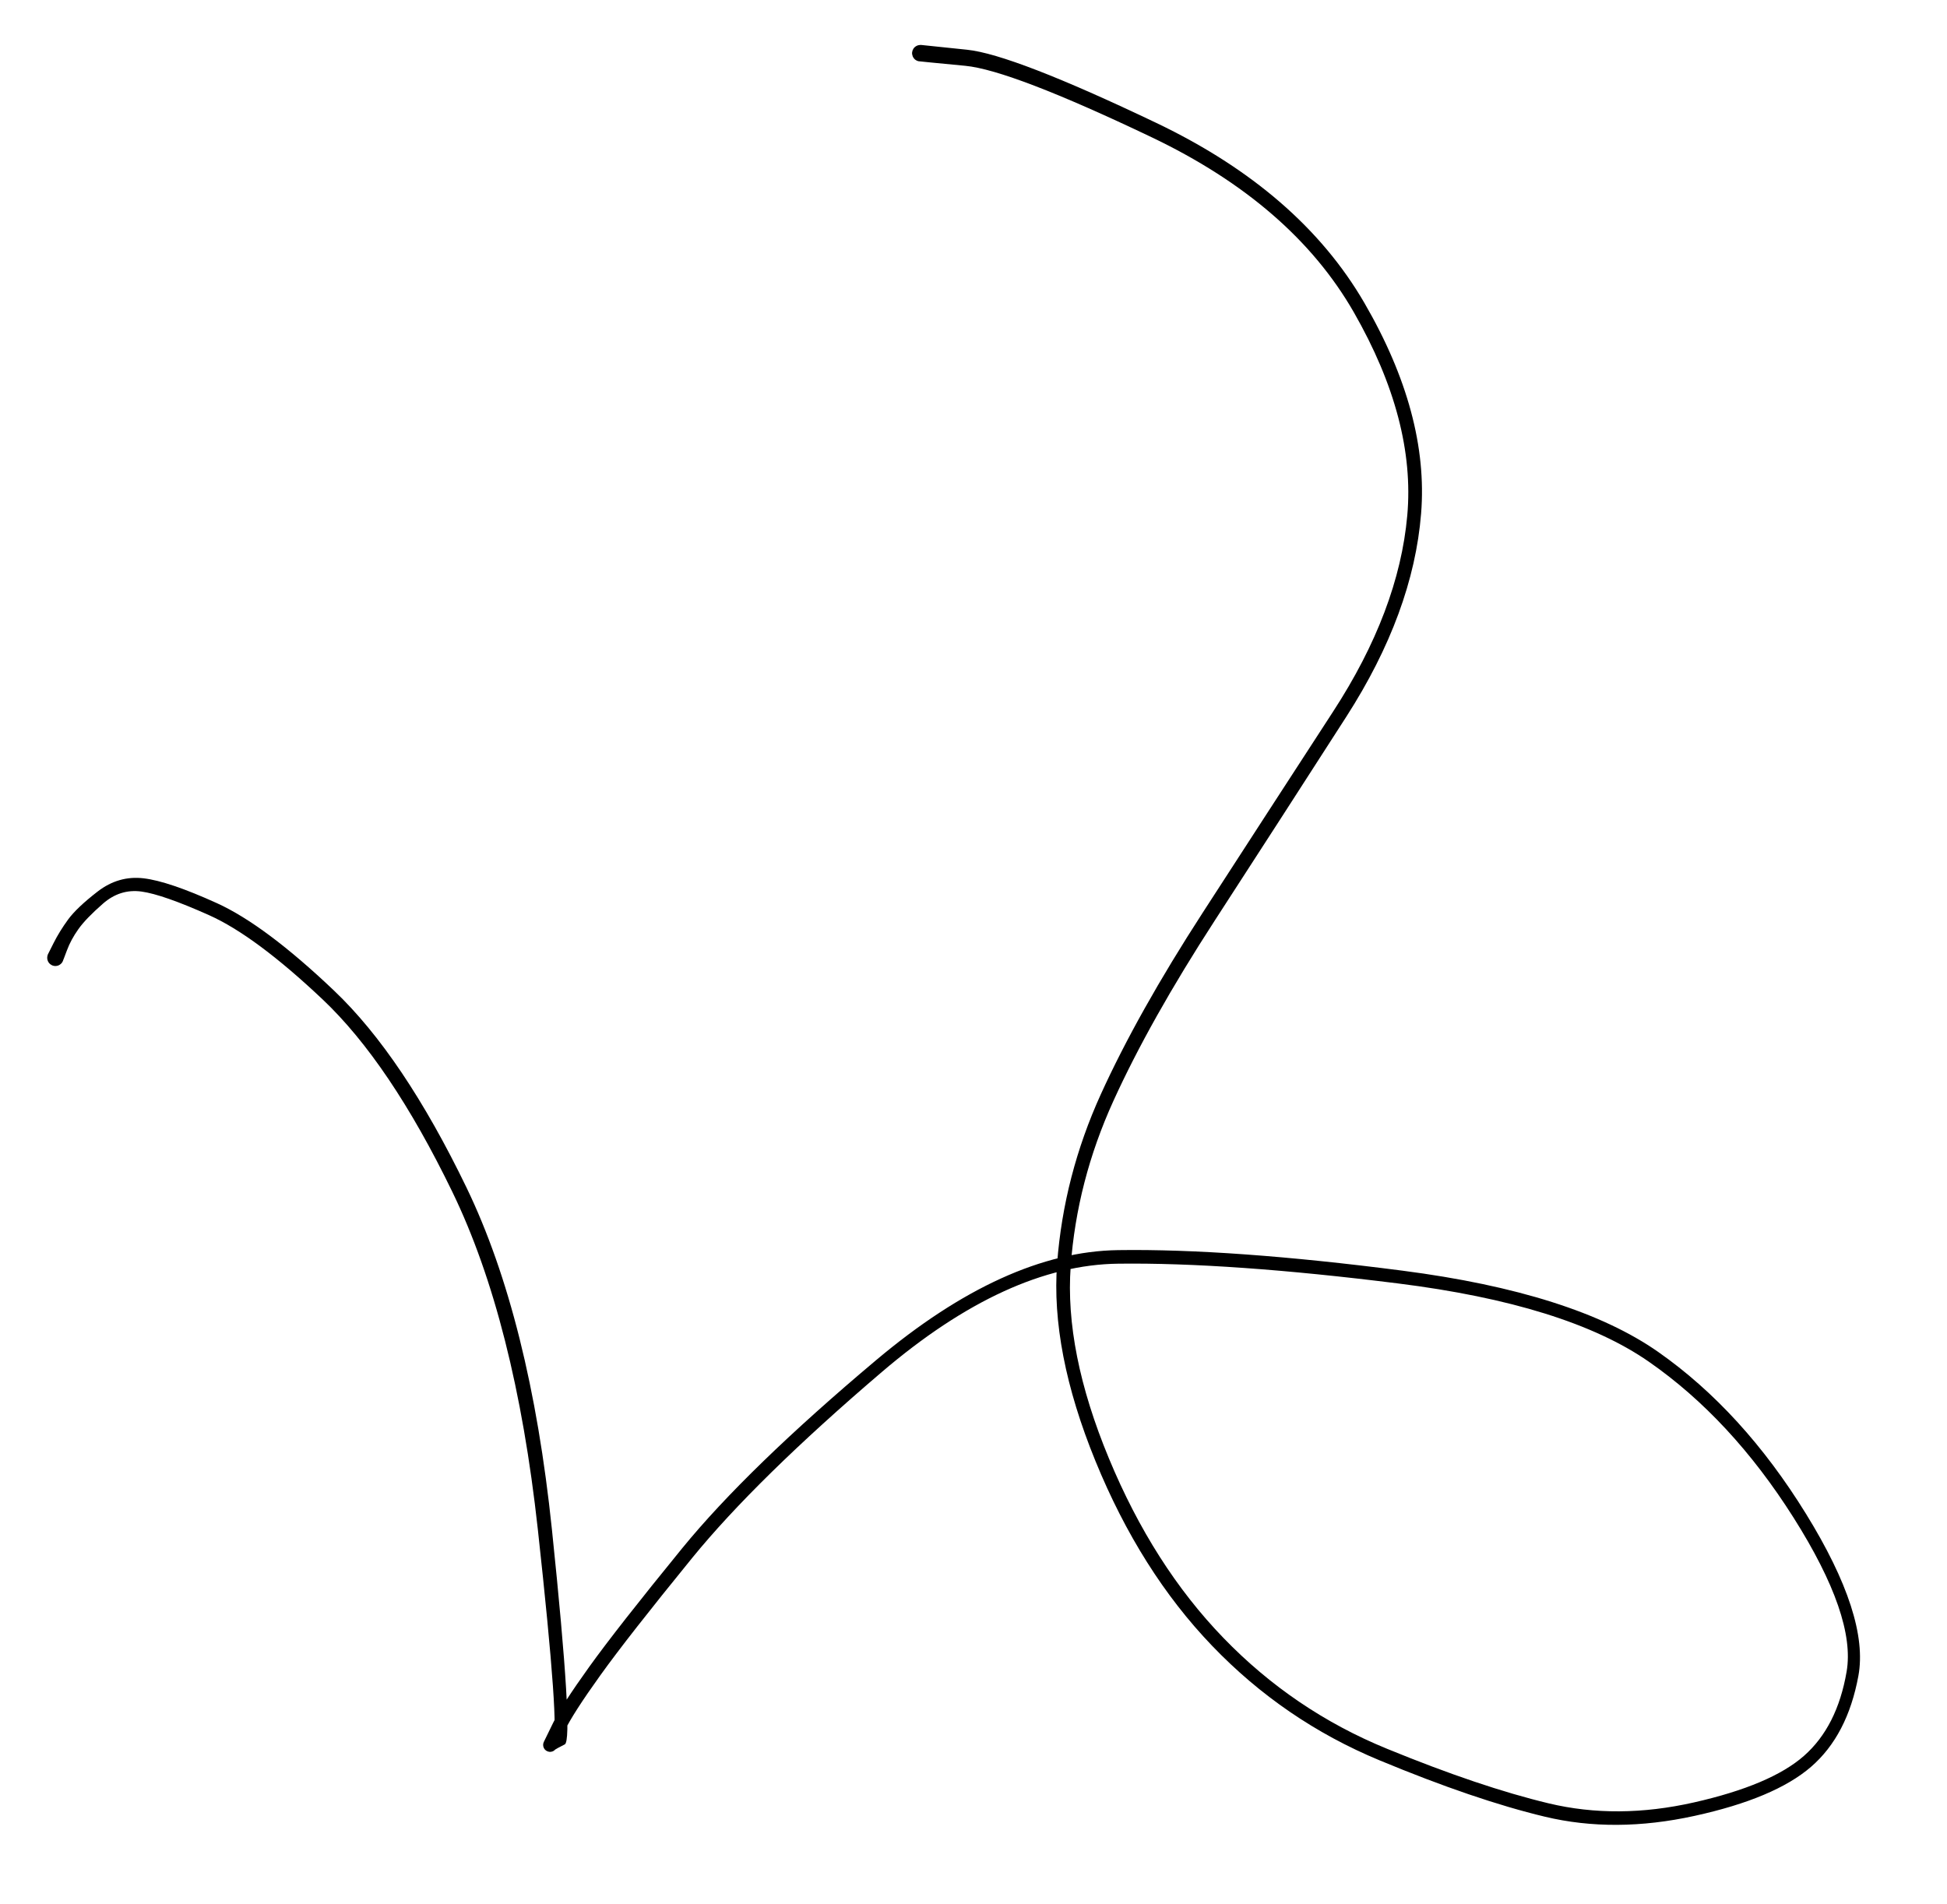 <svg version="1.1" xmlns="http://www.w3.org/2000/svg" viewBox="0 0 366 358" width="366" height="358">
  <!-- svg-source:excalidraw -->
  <!-- payload-type:application/vnd.excalidraw+json --><!-- payload-version:2 --><!-- payload-start -->eyJ2ZXJzaW9uIjoiMSIsImVuY29kaW5nIjoiYnN0cmluZyIsImNvbXByZXNzZWQiOnRydWUsImVuY29kZWQiOiJ4nJWWUW+bMFx1MDAxMIDf8ytcdTAwMTB9bVJsg236uK6atoetU6et2tRcdTAwMDdcdTAwMWGcYIVgXHUwMDA0pk1X5b/XOFx1MDAxMcZ02jU8RPHdfdz57sz5ZVx1MDAxNlx1MDAwNKF+rkV4XHUwMDE5hGK3zEqZN9lTeN7LXHUwMDFmRdNKVVx1MDAxOVx1MDAxNbbrVnXN0lpcdTAwMTZa1+3lxUVW14u11Fx1MDAwZkptXHUwMDE2S7U9YKJcdTAwMTRbUenWXHUwMDE4/jHrIHixvyNHq0aIwY3VOFeEToVfVWW9opgkKWVcdTAwMTg7XHUwMDBi2X403rTIjXqVla1wml5cdTAwMTRu8O/yS/H9evfzbse+dT/4p2Rz57yuZFne6ufysKdsWXSNcNpWN2ojfslcXFx1MDAxN733iXzgWmVy5qhGdeuiXHUwMDEybesxqs6WUj/3sihcdTAwMWGkWbW273CSnVlxhlx1MDAxNlx1MDAxOEVxynmUclx1MDAxNCeD1vKULzijhCCCU1x1MDAxMidsXHUwMDEy15UqVdPHdVx1MDAxNtnHRfaQLTdrXHUwMDEzXpVcdTAwMGY2usmqts5cdTAwMWFTLmf3dNwxiV2iXHUwMDBiIdeF7oWEO4fCJp4yXHUwMDFhRTFcdTAwMWRZ917qz7ntgPtp3oqsqY/5XHRtNKNcYvvl9ah9XHUwMDFj3NV5dqgzolx0jdKIcIqjeNCXstpcdTAwMThl1ZXlIKuVXHUwMDFjt2H/uH+By7pdXGb/78//ac1Osibey1x0ZI6QZ1x1MDAxZlNcdTAwMTjAYyBNIYCnY3vTO1x1MDAxMFx1MDAxMHNcdTAwMGZgIIDjMYAjMCTkecAkPtFcdTAwMDPlXHUwMDEwkCReXHUwMDE1UHJallxigVx1MDAwYkeQT4AxoSQ6leBerVx0XHUwMDA2S4E48YiIwYRcdTAwMTdcdTAwMTVmcFTuQ21cdFxmXHUwMDEyqZdcXIxgXHUwMDE3yPdcdTAwMDCeujlKfFx1MDAwMtz3nHrnXHUwMDFhpzDBYr+pwD6fXHUwMDEycP3mbFJxsFx1MDAwZud0XHUwMDEyXHUwMDE1+Fx1MDAwNZlzL7umXHUwMDAx4OxcIq/kKIHDMjPbQ2I4v8g/tShB70CYj4BcdTAwMDd9jqhcdTAwMWZcdTAwMTiFXHUwMDEz9lx1MDAwNoErP0XYO/byXHUwMDFmZDZBwzJr9ZXabqU2s/GmXHUwMDFmd9NcdTAwMTnYym1Xmsl505iR219vLlx1MDAwM9107p5UXHUwMDFm5Ydxa6X72dFFaK53t9rARne4w5nJLvNb+Vd4bsJHKZ4+vL1dnK3sXHUwMDEzXHUwMDFho719n7lvWUcv+9n+XHUwMDE14/PoQyJ9<!-- payload-end -->
  <defs>
    <style>
      @font-face {
        font-family: "Virgil";
        src: url("https://excalidraw.com/Virgil.woff2");
      }
      @font-face {
        font-family: "Cascadia";
        src: url("https://excalidraw.com/Cascadia.woff2");
      }
    </style>
  </defs>
  <rect x="0" y="0" width="366" height="358" fill="#ffffff"/><g transform="translate(173 10) rotate(0 10 169)" stroke="none"><path fill="#000000" d="M 0.15,-1.55 Q 0.15,-1.55 8.79,-0.65 17.42,0.24 44.37,13.11 71.31,25.98 83.48,46.95 95.65,67.92 94.14,86.55 92.64,105.19 80.09,124.73 67.54,144.26 55.34,163.08 43.15,181.90 36.29,196.99 29.43,212.07 28.27,228.05 27.10,244.04 35.45,264.16 43.79,284.29 56.99,297.93 70.18,311.58 87.72,318.76 105.26,325.95 118.14,329.03 131.02,332.11 145.44,328.85 159.87,325.59 166.11,320.10 172.36,314.60 174.13,304.26 175.91,293.91 164.16,275.32 152.40,256.73 136.94,245.99 121.47,235.25 89.77,231.28 58.07,227.31 37.20,227.57 16.33,227.82 -7.24,247.94 -30.81,268.07 -42.90,282.91 -54.99,297.76 -60.13,304.93 -65.28,312.10 -66.90,315.46 -68.53,318.81 -68.64,318.92 -68.74,319.04 -68.87,319.13 -69.01,319.22 -69.16,319.27 -69.30,319.32 -69.46,319.34 -69.62,319.36 -69.78,319.33 -69.93,319.31 -70.08,319.25 -70.23,319.19 -70.36,319.10 -70.48,319.01 -70.59,318.89 -70.69,318.77 -70.76,318.63 -70.83,318.48 -70.87,318.33 -70.90,318.18 -70.90,318.02 -70.90,317.86 -70.86,317.71 -70.81,317.55 -70.74,317.41 -70.66,317.28 -69.14,316.96 -67.61,316.65 -71.90,277.50 -76.20,238.34 -87.96,214.09 -99.72,189.83 -112.36,177.88 -125.00,165.94 -133.70,162.05 -142.40,158.16 -146.40,157.61 -150.41,157.06 -153.63,159.87 -156.86,162.69 -158.26,164.67 -159.67,166.65 -160.42,168.67 -161.17,170.70 -161.30,170.91 -161.44,171.12 -161.64,171.27 -161.83,171.43 -162.07,171.52 -162.31,171.60 -162.56,171.61 -162.81,171.61 -163.05,171.53 -163.29,171.46 -163.49,171.31 -163.70,171.16 -163.84,170.96 -163.99,170.75 -164.06,170.51 -164.13,170.27 -164.12,170.02 -164.11,169.77 -164.03,169.53 -163.94,169.30 -163.78,169.10 -163.62,168.91 -163.41,168.77 -163.19,168.64 -162.95,168.58 -162.70,168.52 -162.45,168.54 -162.20,168.57 -161.97,168.67 -161.74,168.77 -161.56,168.94 -161.37,169.11 -161.25,169.33 -161.13,169.55 -161.08,169.79 -161.03,170.04 -161.07,170.29 -161.11,170.54 -161.22,170.76 -161.33,170.99 -161.51,171.16 -161.69,171.34 -161.92,171.45 -162.14,171.56 -162.39,171.59 -162.64,171.63 -162.89,171.58 -163.14,171.53 -163.35,171.40 -163.57,171.28 -163.74,171.09 -163.91,170.90 -164.00,170.67 -164.10,170.43 -164.12,170.18 -164.14,169.93 -164.08,169.69 -164.01,169.45 -164.01,169.45 -164.01,169.45 -162.92,167.28 -161.83,165.11 -160.20,162.87 -158.57,160.64 -154.64,157.60 -150.71,154.57 -146.01,155.12 -141.31,155.67 -132.23,159.79 -123.15,163.92 -110.20,176.24 -97.24,188.56 -85.30,213.27 -73.37,237.99 -69.25,277.53 -65.14,317.08 -66.83,317.94 -68.53,318.81 -68.64,318.92 -68.74,319.04 -68.87,319.13 -69.01,319.22 -69.16,319.27 -69.30,319.32 -69.46,319.34 -69.62,319.36 -69.78,319.33 -69.93,319.31 -70.08,319.25 -70.23,319.19 -70.36,319.10 -70.48,319.01 -70.59,318.89 -70.69,318.77 -70.76,318.63 -70.83,318.49 -70.87,318.33 -70.90,318.18 -70.90,318.02 -70.90,317.86 -70.86,317.71 -70.81,317.55 -70.74,317.41 -70.66,317.28 -69.04,313.93 -67.42,310.58 -62.22,303.34 -57.02,296.10 -44.77,281.08 -32.52,266.07 -8.30,245.70 15.92,225.33 37.16,225.02 58.40,224.71 90.62,228.88 122.84,233.05 138.71,244.16 154.57,255.28 166.49,274.59 178.41,293.90 176.34,305.07 174.28,316.25 167.43,322.17 160.58,328.09 145.55,331.38 130.52,334.68 117.39,331.53 104.26,328.39 86.31,320.93 68.35,313.47 54.86,299.41 41.37,285.36 32.92,264.66 24.47,243.97 25.72,227.49 26.98,211.02 33.93,195.73 40.88,180.44 53.07,161.61 65.25,142.78 77.59,123.79 89.94,104.81 91.54,86.92 93.14,69.03 81.49,48.70 69.84,28.38 43.46,15.79 17.07,3.20 8.45,2.37 -0.15,1.55 -0.33,1.51 -0.52,1.47 -0.69,1.38 -0.86,1.30 -1.00,1.18 -1.14,1.06 -1.25,0.90 -1.36,0.75 -1.43,0.58 -1.50,0.40 -1.53,0.21 -1.56,0.03 -1.54,-0.15 -1.52,-0.34 -1.46,-0.51 -1.39,-0.69 -1.29,-0.85 -1.19,-1.01 -1.05,-1.13 -0.91,-1.26 -0.74,-1.35 -0.58,-1.44 -0.40,-1.49 -0.22,-1.54 -0.03,-1.55 0.15,-1.55 0.15,-1.55 L 0.15,-1.55 Z"/></g></svg>